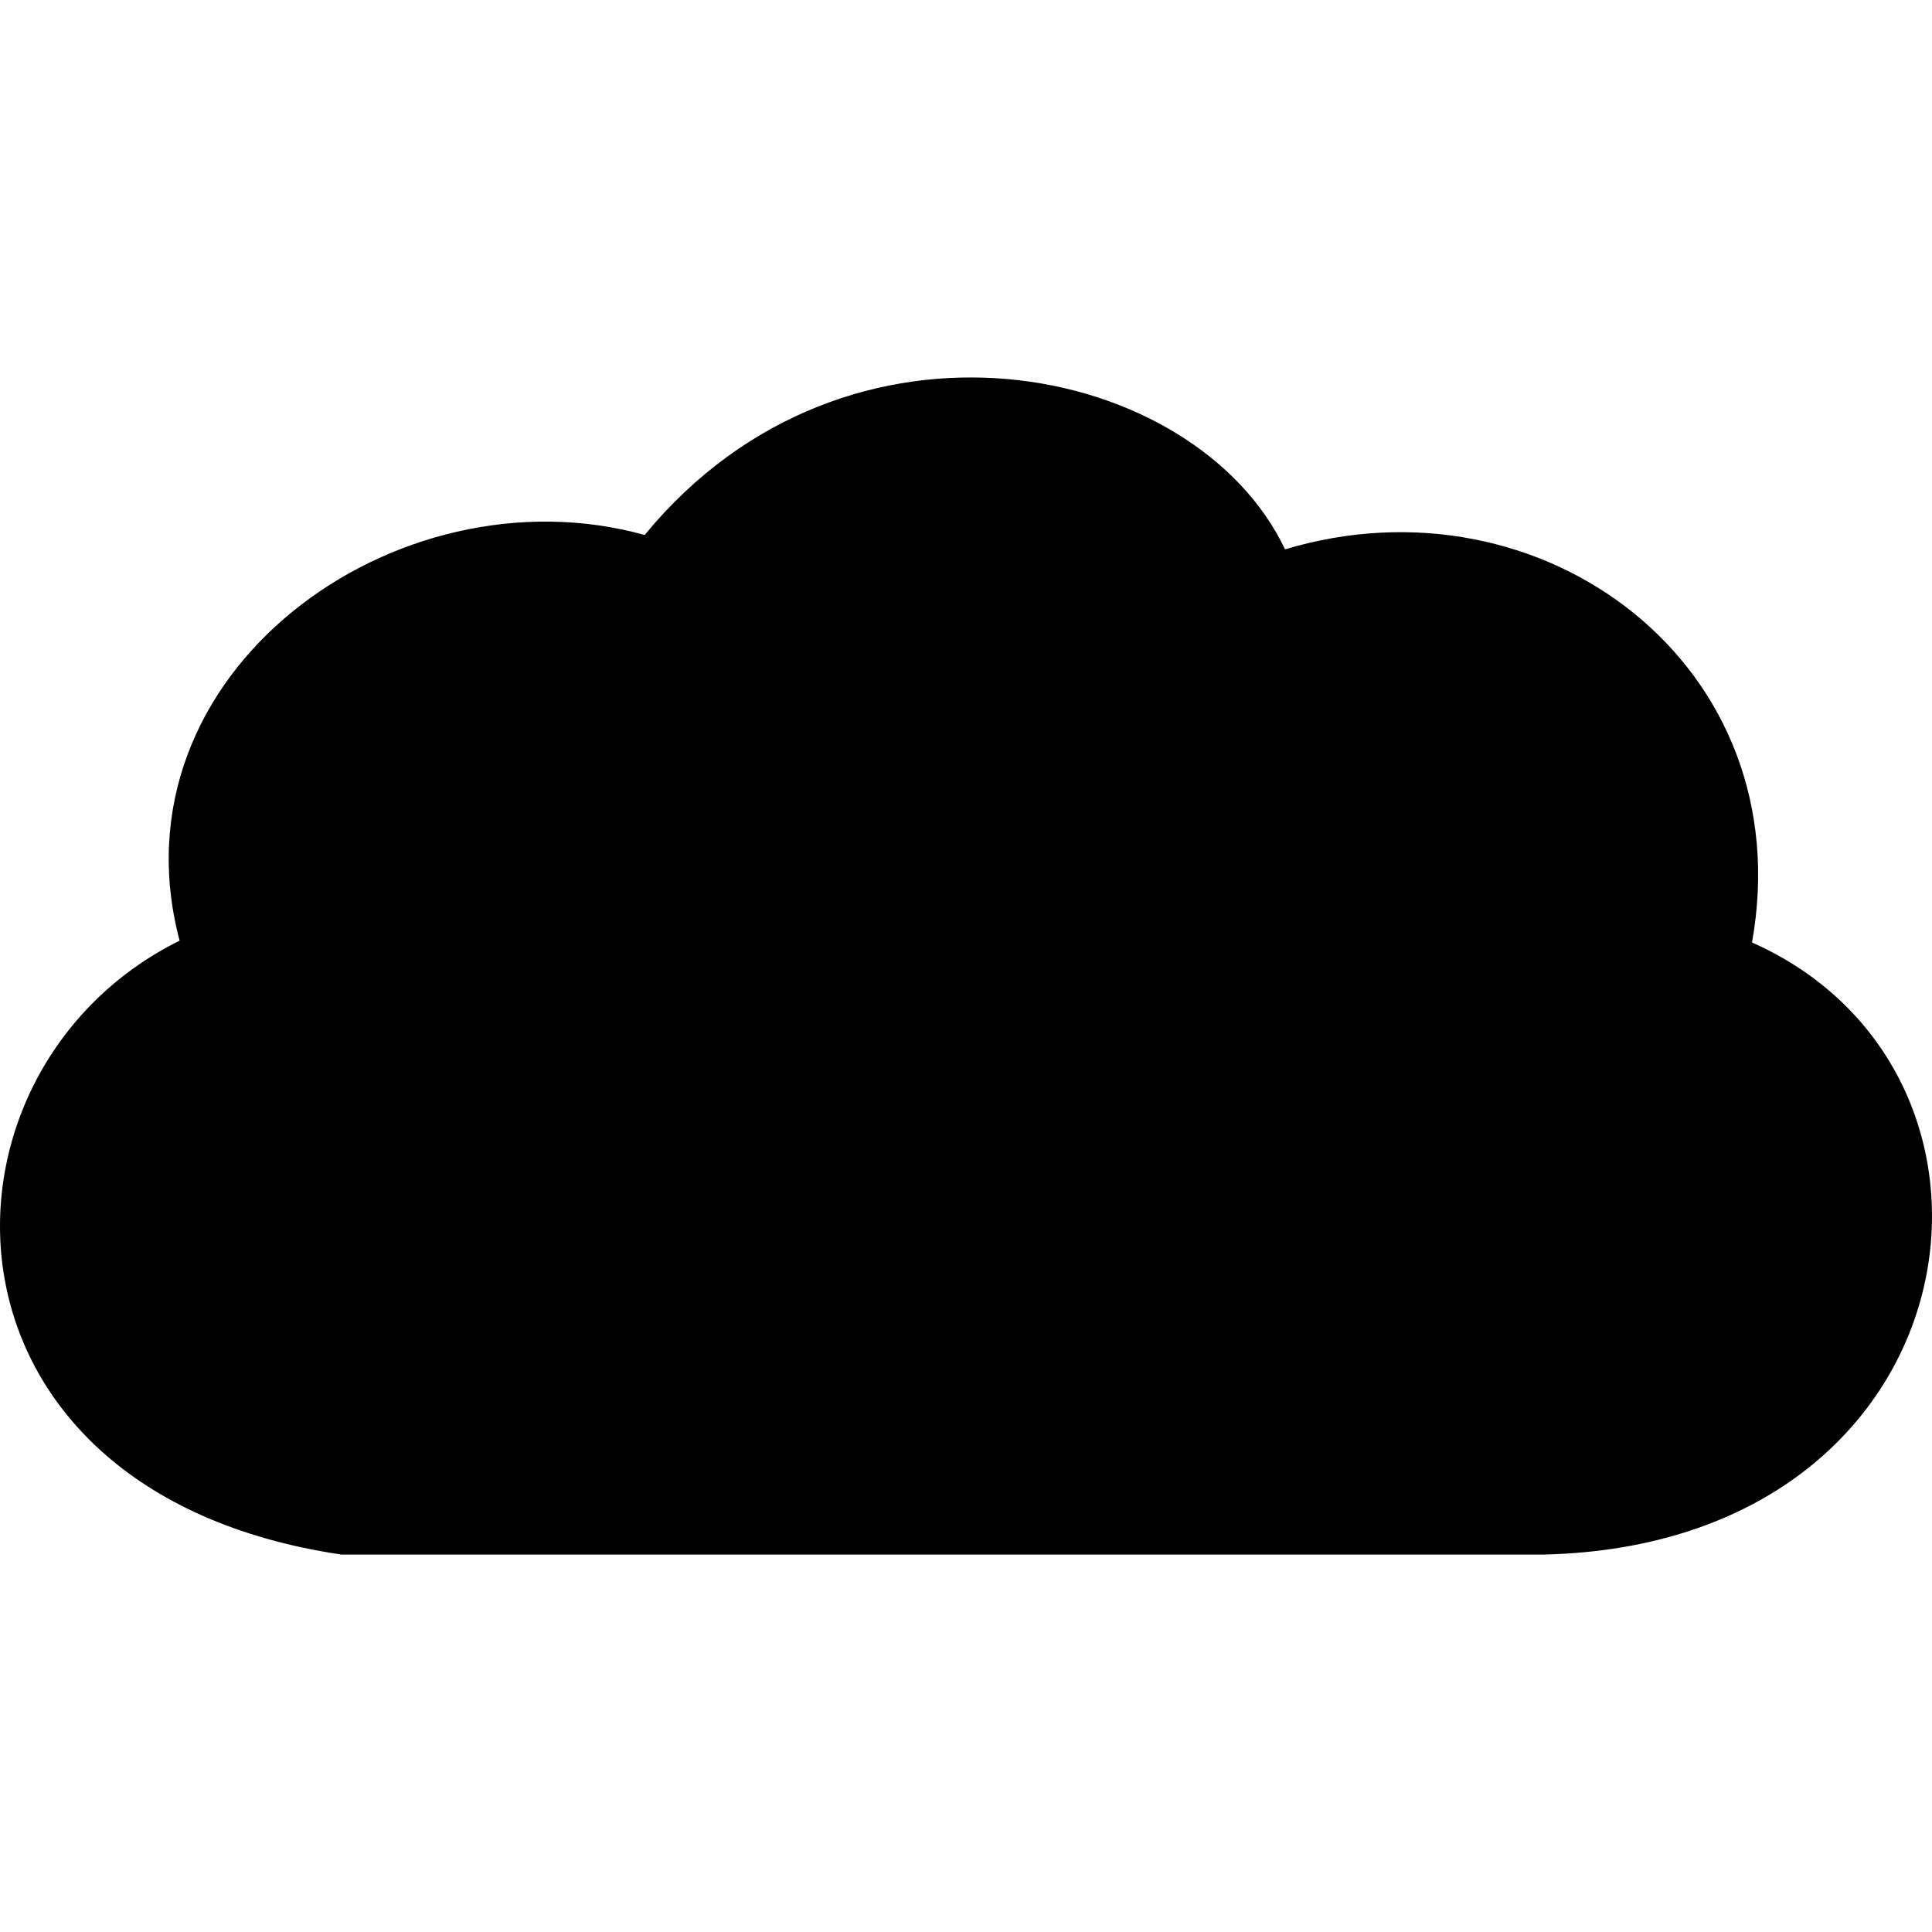 <svg xmlns="http://www.w3.org/2000/svg" width="512" height="512" viewBox="0 0 512 512"><path d="M236.454 308.43c-27.622-15.924-27.622-55.95 0-71.874 27.621-15.924 62.335 4.09 62.335 35.937 0 31.848-34.714 51.861-62.335 35.937zm-54.749-136.37c40.527-65.062 131.197-49.276 145.484 1.486 78.668-27.58 131.518 36.626 104.42 89.02 83.502 21.12 61.574 124.063-30.797 127.517H100.066C7.794 377.19 5.496 288.02 78.748 261.665c-28.312-67.122 43.865-112.105 102.957-89.605zM47.597 249.284c-18.73-70.84 57.35-125.793 123.246-107.51 53.799-65.417 146.097-46.023 169.7 3.813 68.372-20.547 136.86 30.91 123.76 104.178 78.416 34.828 60.177 159.396-54.979 162.206H90.454C-21.932 395.315-21.574 283.53 47.597 249.284z"/></svg>